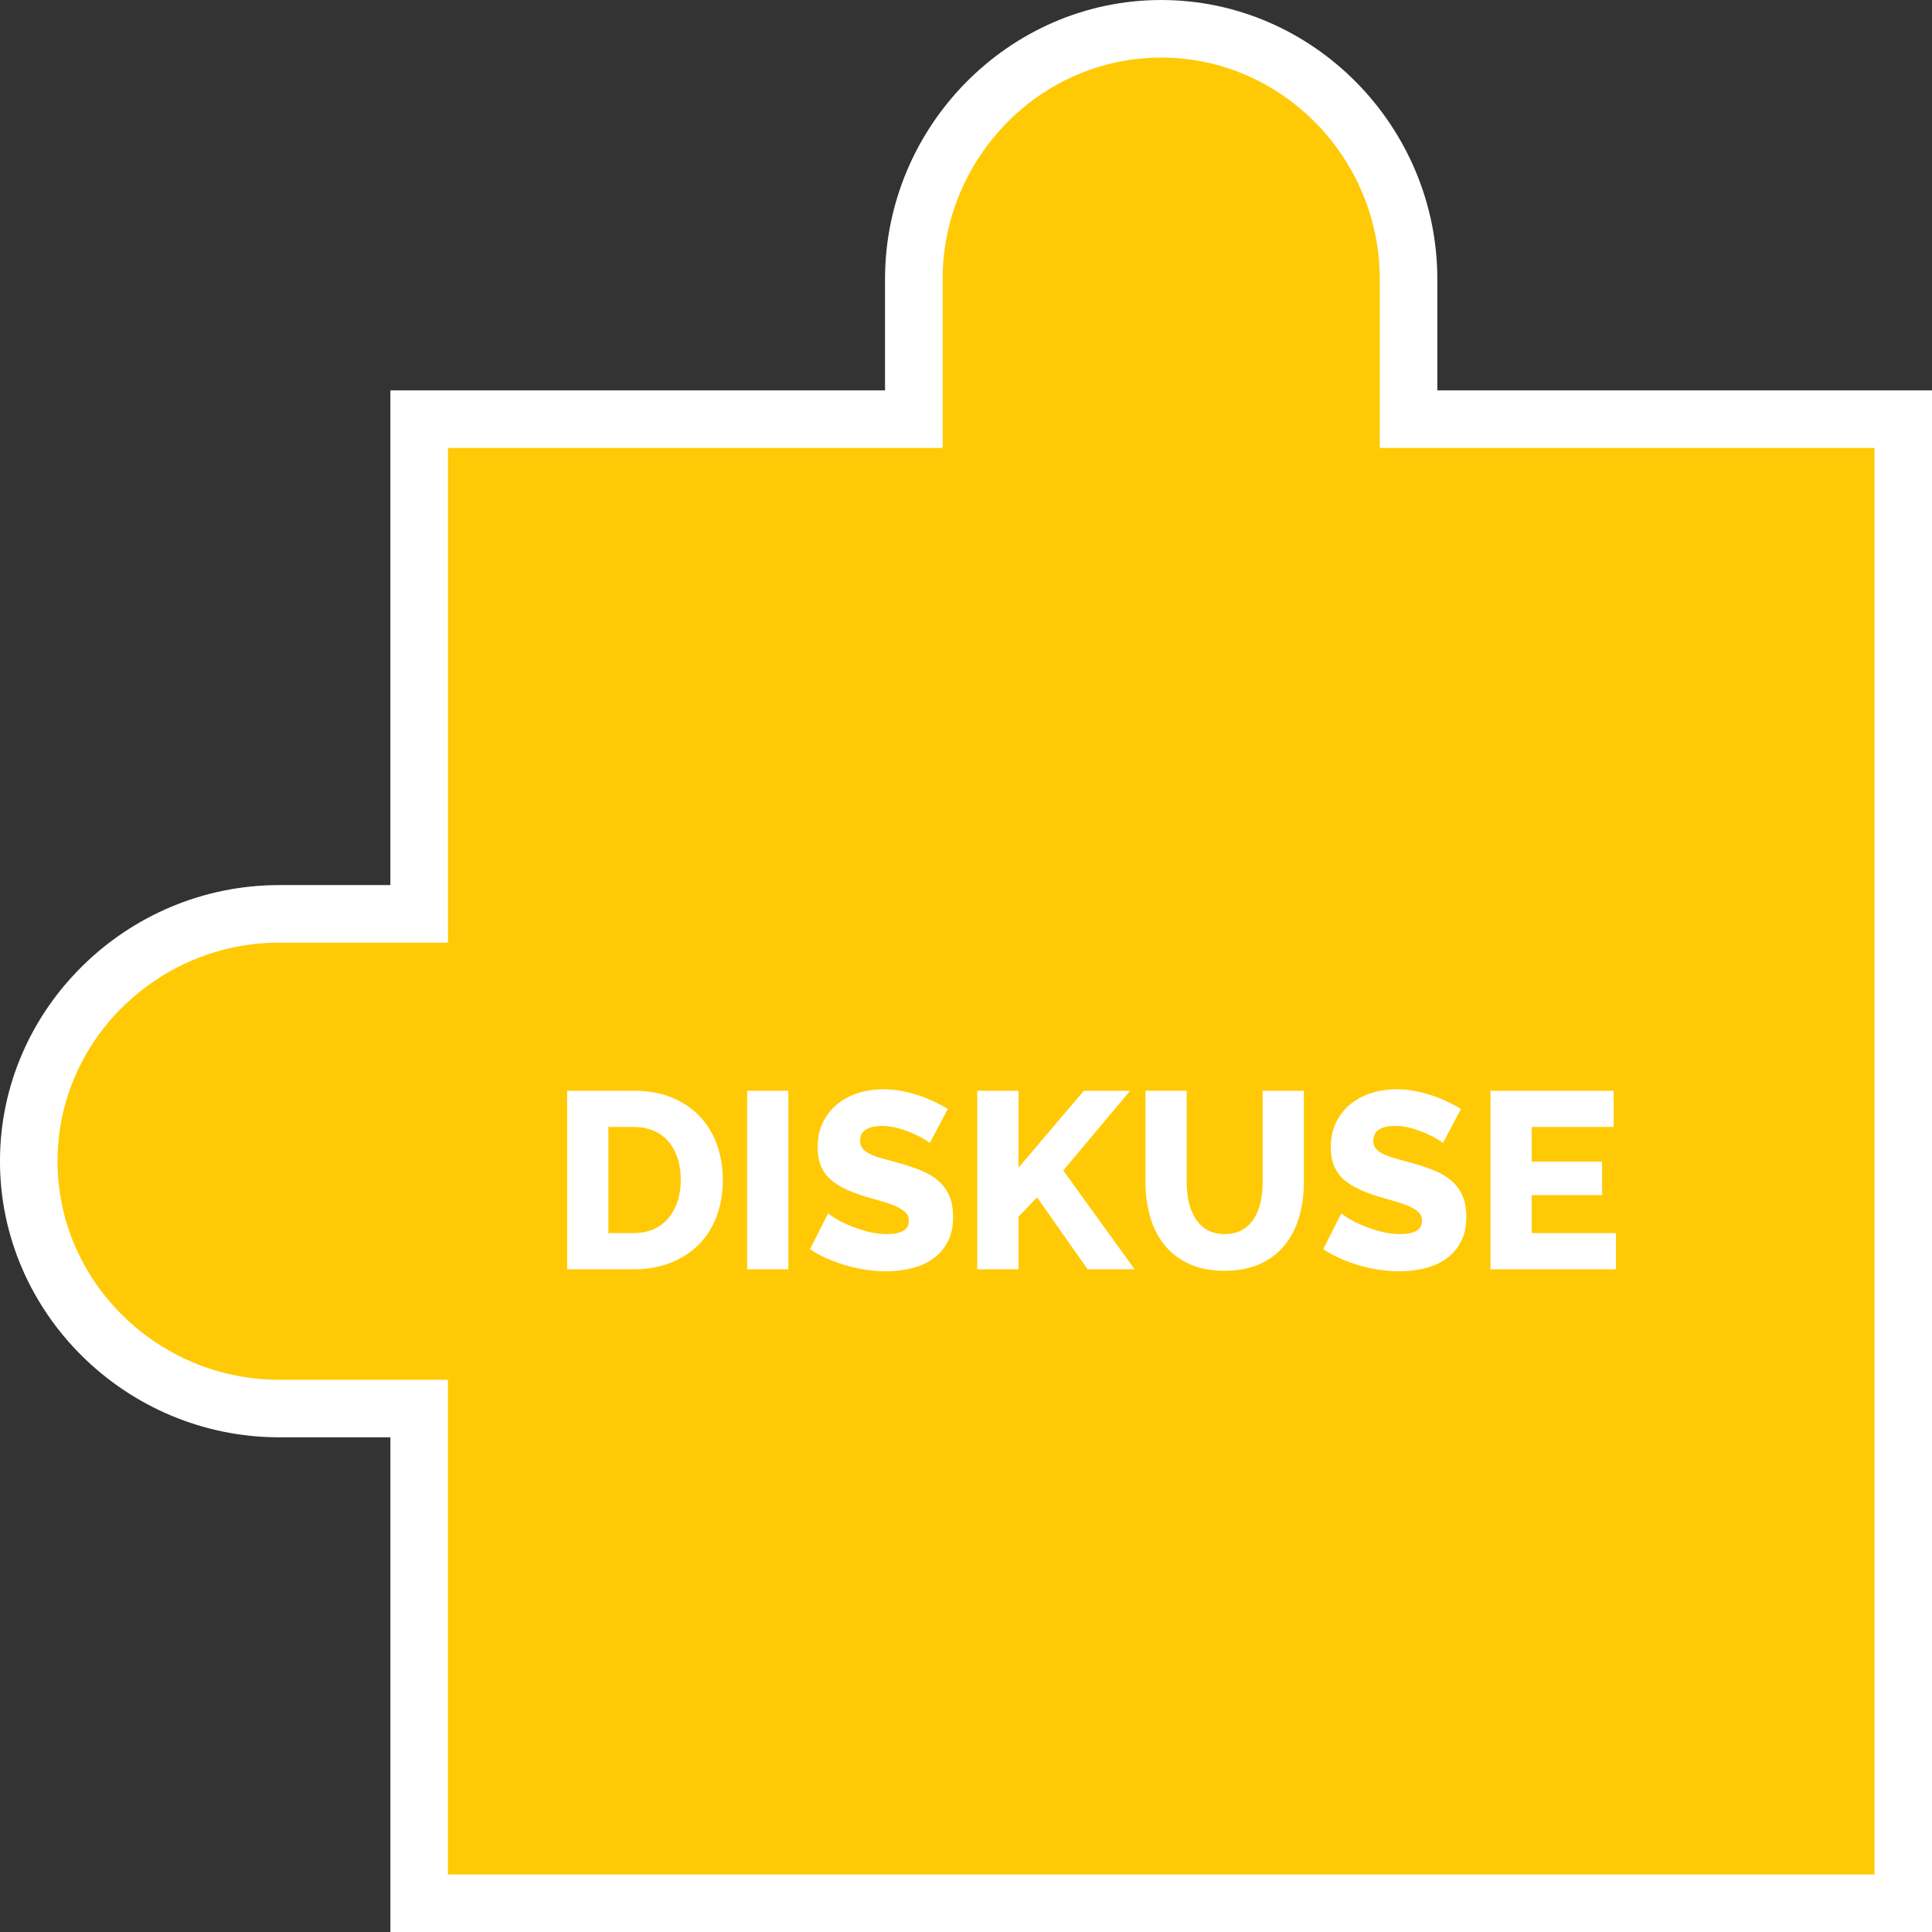 <svg xmlns="http://www.w3.org/2000/svg" xml:space="preserve" version="1.1" style="shape-rendering:geometricPrecision; text-rendering:geometricPrecision; image-rendering:optimizeQuality; fill-rule:evenodd; clip-rule:evenodd"
viewBox="0 0 155000 155000"
 xmlns:xlink="http://www.w3.org/1999/xlink">
 <rect x="0" y="0" width="155000" height="155000" fill="#333333" stroke="none"/>
 <defs>
  <style type="text/css">
    .fil1 { fill:white }
    .fil0 { fill:#FFCA05 }
    .fil2 { fill:white;fill-rule:nonzero }
  </style>
 </defs>
  <g>
   <path class="fil0" d="M2306 93159c0,-10958 9123,-19843 20084,-19843l11237 0 0 -39689 39689 0 0 -11236c0,-10961 8886,-20084 19847,-20084 10957,0 19843,9123 19843,20084l0 11237 39689 -1 0 119065 -119066 0 0 -39688 -11238 0c-10958,0 -20082,-8886 -20082,-19845l-2 0z"/>
   <path class="fil1" d="M-2 93158c0,-6100 2536,-11632 6594,-15639 4068,-4021 9679,-6511 15797,-6511l8930 0 0 -37379 0 -2309 2309 0 37376 0 0 -8930c0,-6118 2490,-11730 6513,-15797 4010,-4056 9540,-6592 15641,-6592 6103,0 11632,2536 15643,6592 4023,4068 6513,9679 6513,15797l0 8930 37380 0 2308 0 0 2309 0 119063 0 2309 -2308 0 -119065 0 -2308 0 0 -2309 0 -37380 -8930 0c-6119,0 -11732,-2490 -15800,-6513 -4056,-4010 -6593,-9541 -6593,-15643l-1 1zm9823 -12356c-3204,3163 -5206,7534 -5206,12356 0,4825 2001,9197 5205,12360 3234,3198 7697,5179 12571,5179l11239 0 2308 0 0 2308 0 37380 114448 0 0 -114446 -37380 0 -2308 0 0 -2309 0 -11238c0,-4871 -1981,-9334 -5178,-12569 -3163,-3202 -7536,-5204 -12358,-5204 -4825,0 -9196,2001 -12358,5204 -3198,3235 -5179,7699 -5179,12569l0 11238 0 2309 -2308 0 -37376 0 0 37379 0 2309 -2309 0 -11238 0c-4874,0 -9336,1981 -12568,5177l-4 -1z"/>
   <path class="fil2" d="M45500 101832l0 -14322 5346 0c1183,0 2219,188 3108,565 887,377 1630,888 2229,1533 599,646 1049,1402 1351,2270 302,867 455,1792 455,2773 0,1089 -169,2074 -504,2955 -337,881 -817,1635 -1443,2259 -625,626 -1378,1109 -2258,1453 -881,343 -1860,514 -2936,514l-5346 0zm9118 -7181c0,-632 -84,-1207 -252,-1724 -169,-519 -413,-965 -737,-1342 -322,-377 -719,-666 -1189,-867 -471,-202 -1002,-304 -1595,-304l-2037 0 0 8513 2037 0c606,0 1143,-107 1615,-322 470,-216 863,-515 1180,-898 317,-384 557,-834 726,-1352 168,-517 252,-1085 252,-1704zm5326 7181l0 -14322 3308 0 0 14322 -3308 0zm14646 -10126c-40,-54 -182,-155 -424,-304 -242,-148 -544,-302 -907,-463 -364,-162 -761,-304 -1191,-424 -431,-122 -861,-182 -1291,-182 -1183,0 -1775,397 -1775,1191 0,242 64,444 191,605 128,162 317,306 565,433 249,129 562,246 938,353 377,107 814,229 1312,364 685,188 1304,393 1856,615 552,222 1018,497 1402,827 383,330 679,730 887,1200 209,471 313,1036 313,1695 0,807 -151,1489 -454,2047 -302,559 -703,1009 -1200,1352 -498,343 -1070,592 -1715,746 -646,154 -1311,231 -1997,231 -524,0 -1062,-40 -1613,-120 -552,-81 -1090,-198 -1615,-353 -524,-155 -1031,-340 -1522,-555 -491,-215 -945,-464 -1362,-746l1453 -2884c53,67 228,195 524,383 295,189 663,377 1100,565 437,189 924,357 1462,504 537,149 1082,222 1633,222 1170,0 1755,-356 1755,-1069 0,-269 -87,-491 -262,-666 -175,-175 -417,-332 -726,-474 -309,-141 -676,-273 -1098,-393 -424,-120 -885,-255 -1382,-404 -659,-201 -1231,-419 -1715,-656 -484,-235 -885,-507 -1200,-816 -317,-309 -552,-666 -706,-1070 -155,-403 -231,-874 -231,-1411 0,-754 141,-1419 423,-1997 282,-579 666,-1065 1150,-1462 484,-397 1045,-696 1684,-898 639,-202 1315,-302 2027,-302 497,0 989,46 1473,141 484,94 948,215 1391,364 444,148 857,315 1241,504 383,188 736,376 1059,565l-1453 2744zm3813 10126l0 -14322 3308 0 0 6173 5244 -6173 3712 0 -5366 6395 5728 7928 -3771 0 -4055 -5769 -1493 1553 0 4215 -3308 0zm19850 -2824c565,0 1042,-117 1432,-353 391,-235 706,-548 948,-938 242,-390 413,-837 515,-1342 100,-504 151,-1018 151,-1543l0 -7323 3308 0 0 7323c0,994 -125,1923 -373,2784 -249,861 -632,1613 -1150,2259 -517,645 -1176,1153 -1976,1522 -801,370 -1753,555 -2855,555 -1143,0 -2119,-195 -2926,-585 -807,-391 -1462,-912 -1967,-1564 -504,-652 -874,-1409 -1109,-2270 -236,-860 -353,-1761 -353,-2702l0 -7323 3308 0 0 7323c0,552 53,1076 161,1573 109,497 283,941 526,1331 241,390 554,699 938,928 383,228 857,343 1422,343zm17510 -7302c-41,-54 -182,-155 -424,-304 -242,-148 -544,-302 -908,-463 -363,-162 -759,-304 -1189,-424 -431,-122 -861,-182 -1291,-182 -1183,0 -1775,397 -1775,1191 0,242 64,444 191,605 128,162 317,306 565,433 249,129 561,246 938,353 377,107 814,229 1311,364 686,188 1305,393 1857,615 552,222 1018,497 1402,827 383,330 679,730 887,1200 209,471 313,1036 313,1695 0,807 -151,1489 -454,2047 -304,559 -703,1009 -1201,1352 -497,343 -1069,592 -1714,746 -646,154 -1311,231 -1997,231 -524,0 -1063,-40 -1613,-120 -552,-81 -1090,-198 -1615,-353 -524,-155 -1032,-340 -1522,-555 -491,-215 -945,-464 -1362,-746l1453 -2884c53,67 228,195 524,383 295,189 661,377 1098,565 438,189 925,357 1463,504 537,149 1082,222 1633,222 1170,0 1755,-356 1755,-1069 0,-269 -87,-491 -262,-666 -175,-175 -417,-332 -726,-474 -309,-141 -676,-273 -1100,-393 -423,-120 -883,-255 -1382,-404 -658,-201 -1230,-419 -1714,-656 -484,-235 -885,-507 -1201,-816 -315,-309 -550,-666 -705,-1070 -155,-403 -233,-874 -233,-1411 0,-754 142,-1419 424,-1997 282,-579 666,-1065 1149,-1462 484,-397 1046,-696 1685,-898 638,-202 1315,-302 2027,-302 497,0 989,46 1473,141 484,94 947,215 1391,364 444,148 857,315 1241,504 383,188 736,376 1058,565l-1452 2744zm13878 7221l0 2904 -10065 0 0 -14322 9884 0 0 2904 -6575 0 0 2784 5648 0 0 2683 -5648 0 0 3046 6757 0z"/>
  </g>
</svg>
